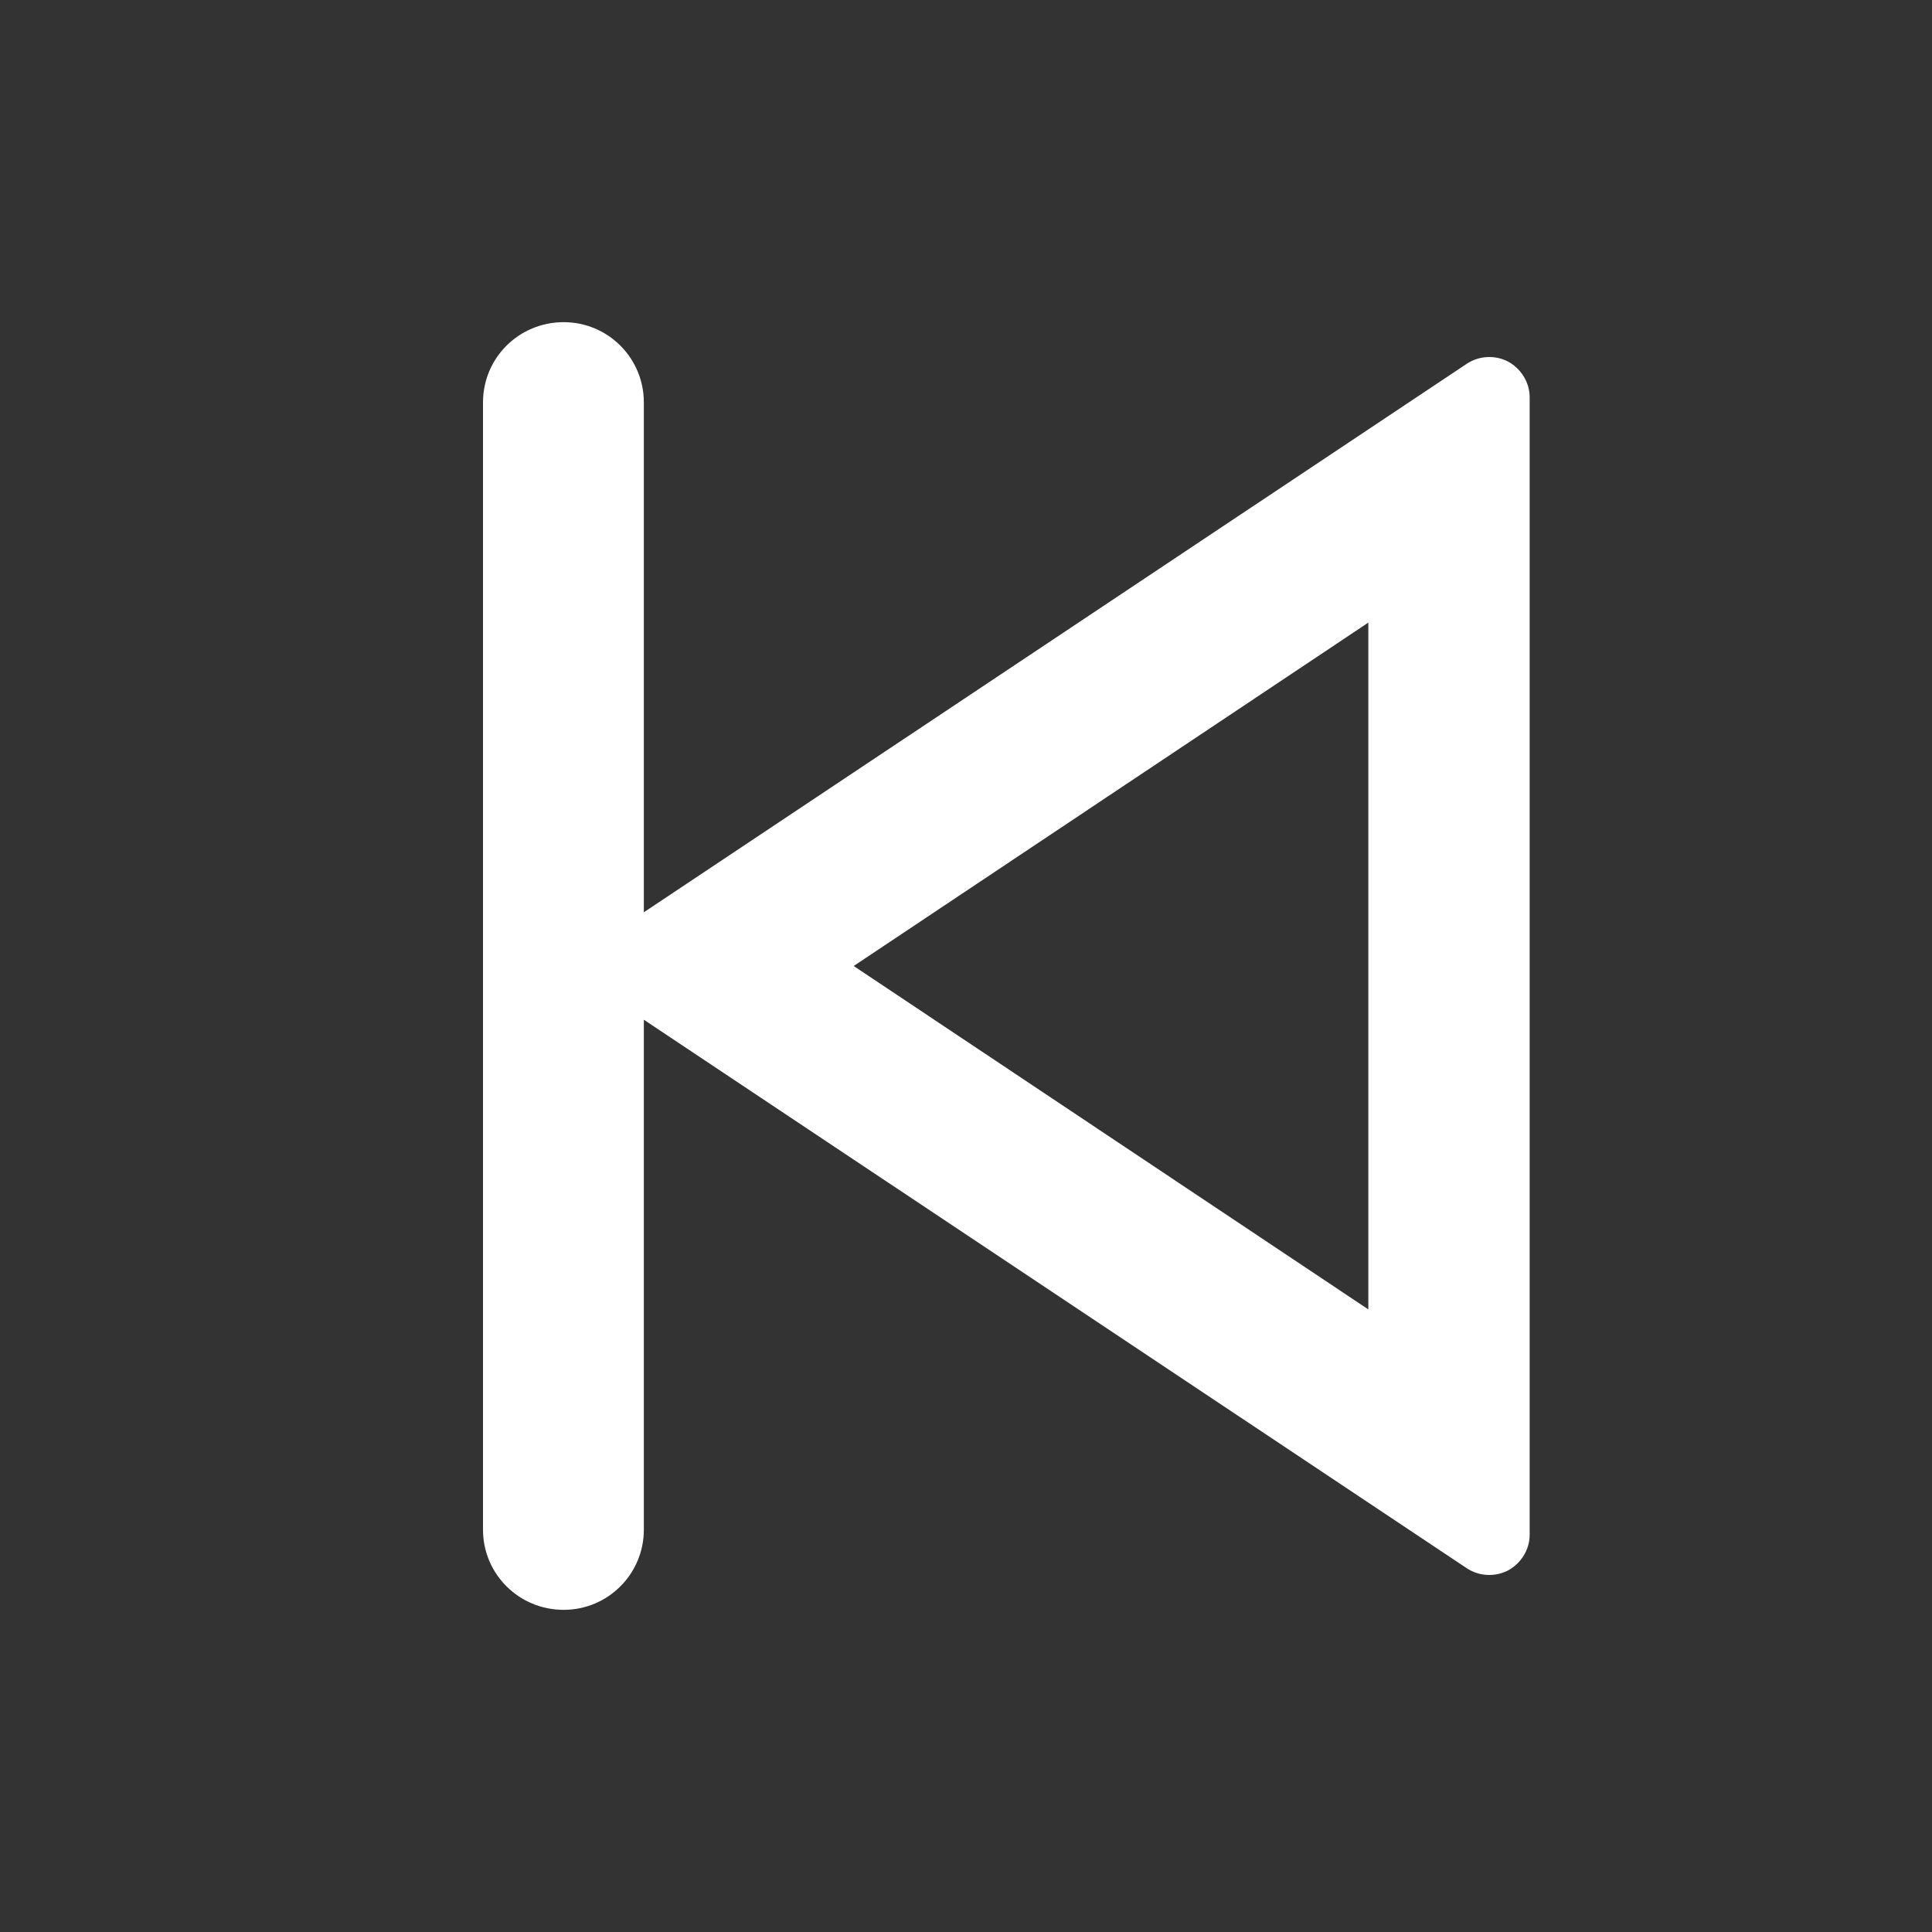 <?xml version="1.0" encoding="UTF-8"?>
<svg xmlns="http://www.w3.org/2000/svg" xmlns:xlink="http://www.w3.org/1999/xlink" width="16" height="16" viewBox="0 0 16 16" version="1.1">
<rect x="0" y="0" width="16" height="16" fill="#333333" stroke="none"/>
<g id="surface1">
<path style=" stroke:none;fill-rule:nonzero;fill:rgb(100%,100%,100%);fill-opacity:1;" d="M 5.332 7.555 L 12.148 3.012 C 12.25 2.945 12.383 2.938 12.492 2.996 C 12.598 3.055 12.668 3.168 12.668 3.289 L 12.668 12.711 C 12.668 12.832 12.598 12.945 12.492 13.004 C 12.383 13.062 12.25 13.055 12.148 12.988 L 5.332 8.445 L 5.332 12.668 C 5.332 13.035 5.035 13.332 4.668 13.332 C 4.297 13.332 4 13.035 4 12.668 L 4 3.332 C 4 2.965 4.297 2.668 4.668 2.668 C 5.035 2.668 5.332 2.965 5.332 3.332 Z M 11.332 10.844 L 11.332 5.156 L 7.07 8 Z M 11.332 10.844 "/>
</g>
</svg>
